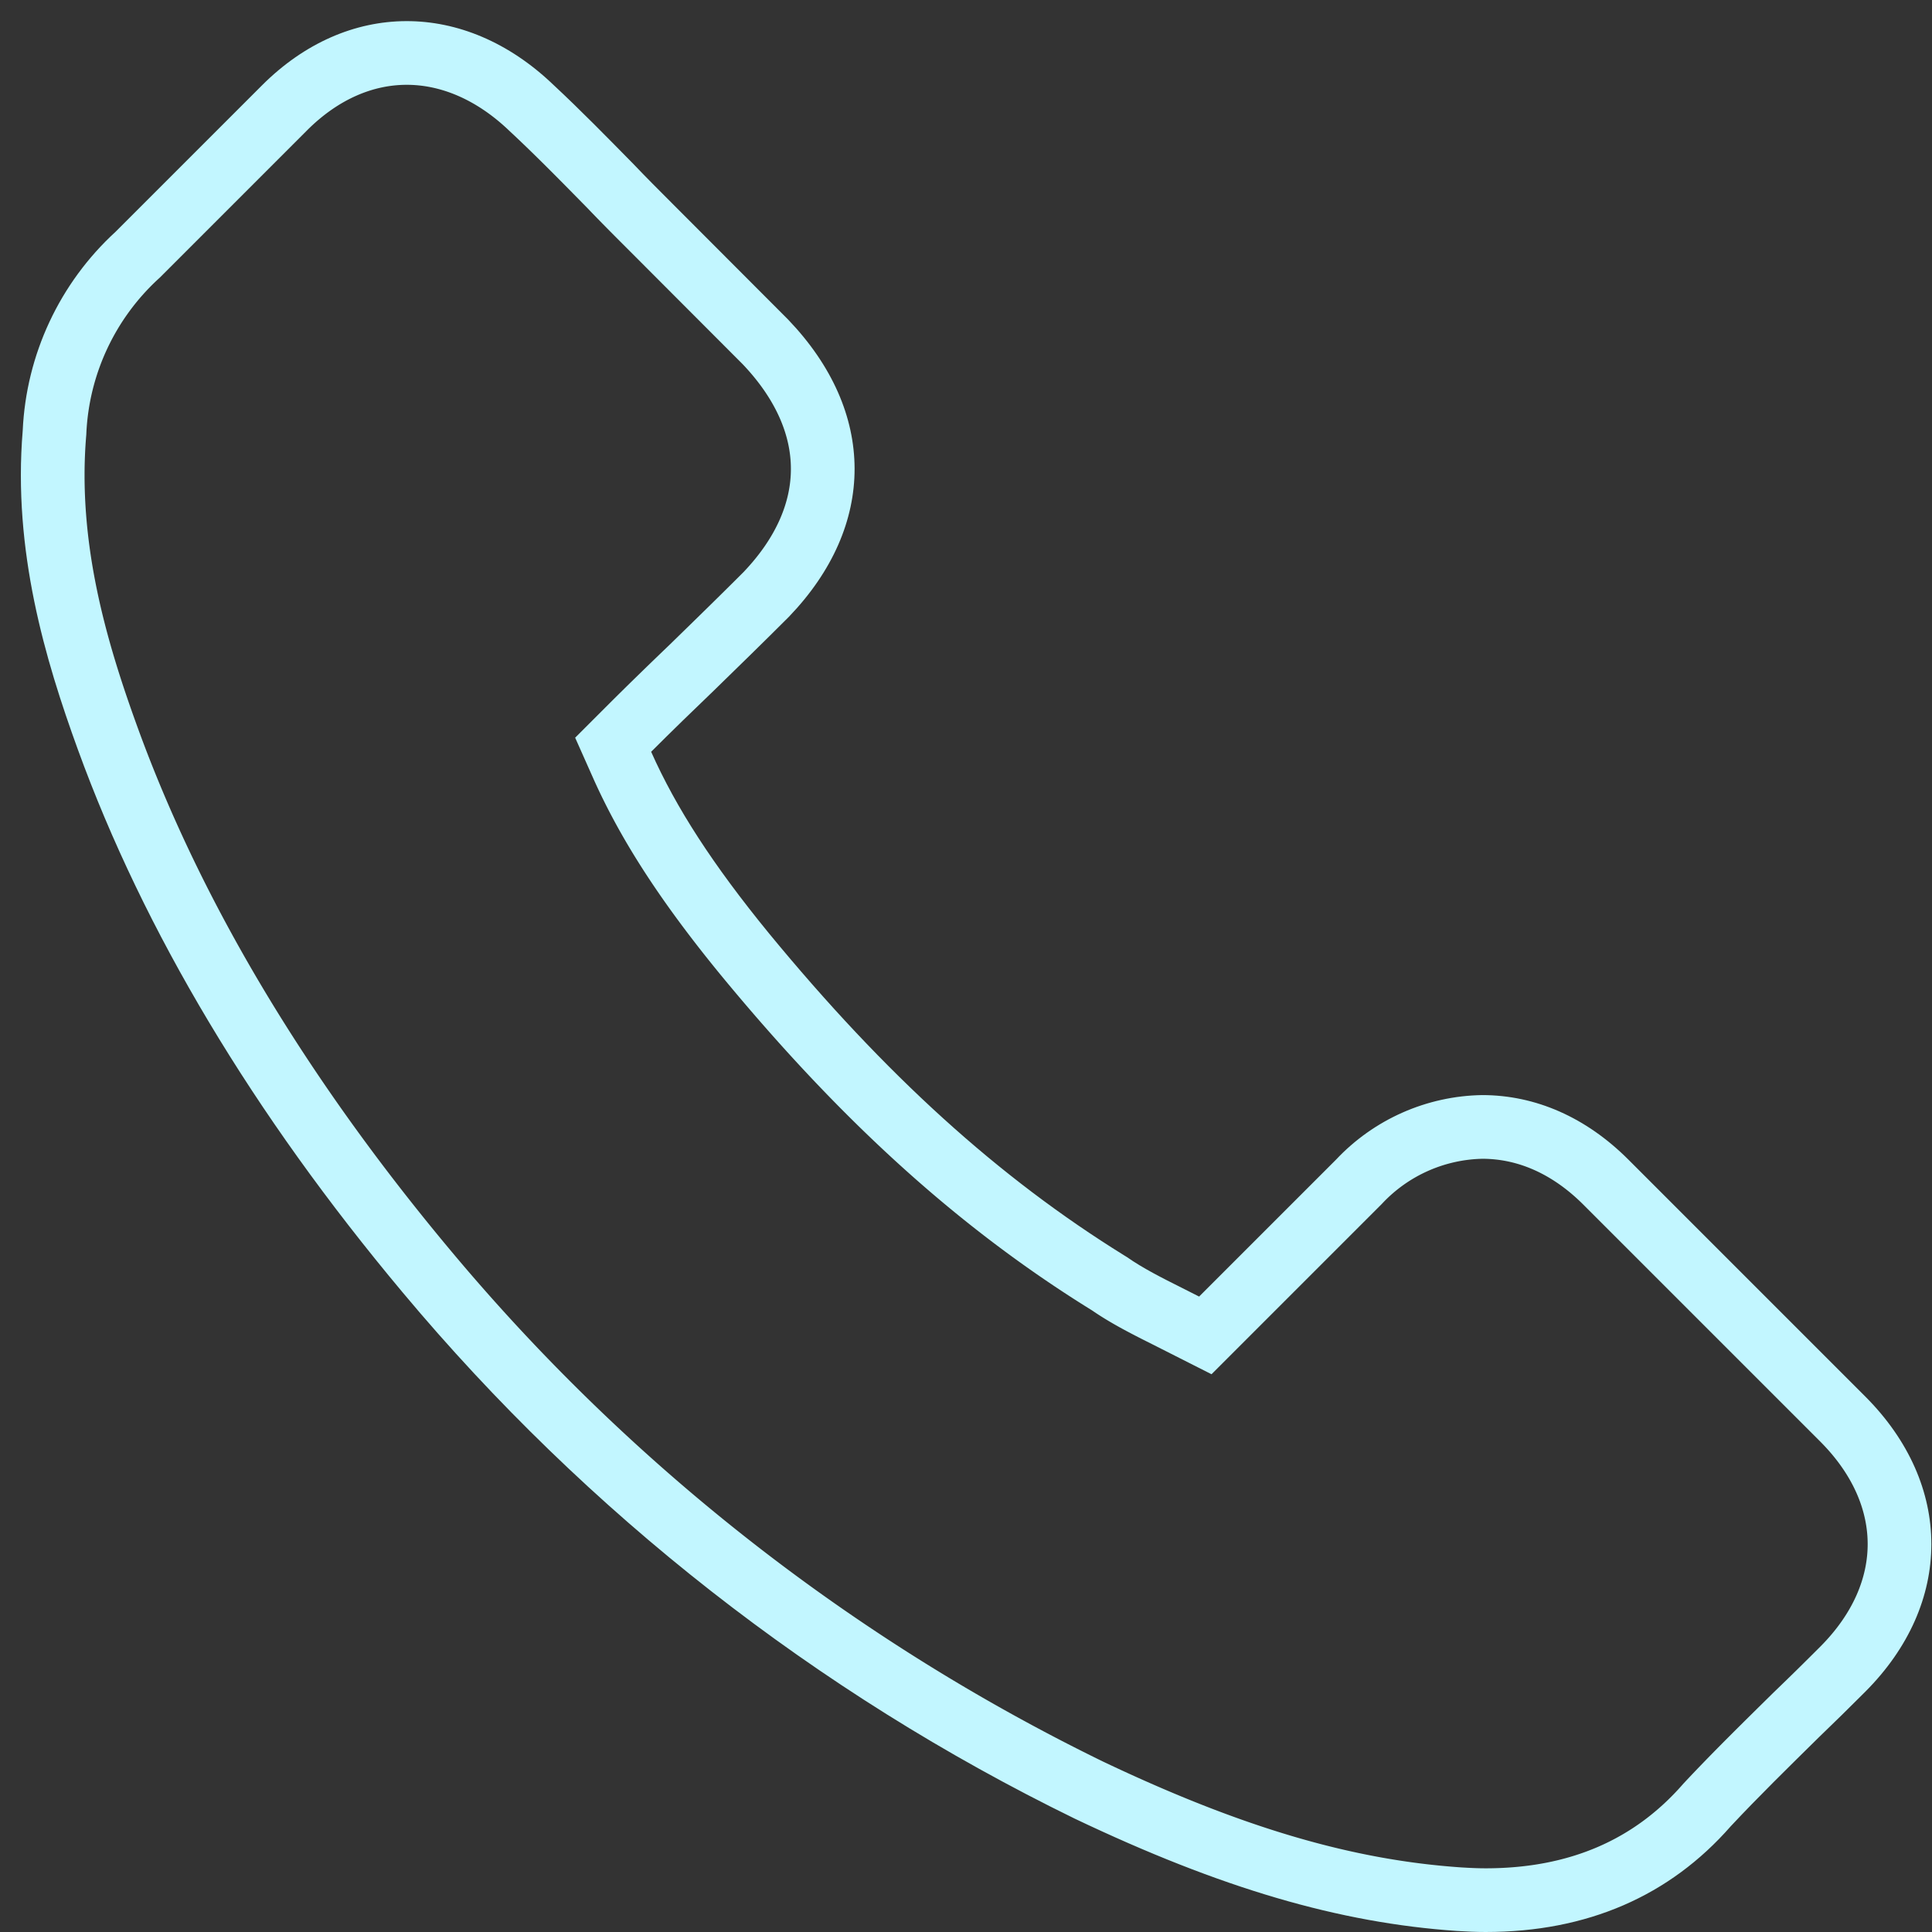 <svg xmlns="http://www.w3.org/2000/svg" width="91" height="91" viewBox="0 0 91 91"><rect x="0" y="0" width="91" height="91" fill="#333333" stroke="none"/><defs><clipPath id="a"><path fill="#fff" d="M782.99 1290c-.46 0-.9-.02-1.38-.05-5.53-.38-11.08-2-17.99-5.29a96.38 96.38 0 0 1-31.65-24.78c-7.05-8.42-12.19-17.02-15.3-25.57-1.55-4.26-3.07-9.38-2.6-15.03a13.54 13.54 0 0 1 4.38-9.37l6.88-6.88c4.02-4.03 9.54-4.05 13.73-.04 1.29 1.2 2.55 2.49 3.77 3.73.6.63 1.22 1.25 1.85 1.88l5.44 5.45c4.17 4.35 4.17 9.7.04 14-1.2 1.2-2.37 2.34-3.53 3.47-.99.95-1.97 1.9-2.96 2.89 1.18 2.65 2.91 5.32 5.54 8.54 5.5 6.69 10.82 11.51 16.74 15.18l.13.08c.74.52 1.65.98 2.61 1.46l.79.4 6.45-6.45a9.66 9.66 0 0 1 6.88-3.04c2.52 0 4.9 1.05 6.89 3.04l11.15 11.15c4.16 4.16 4.16 9.76 0 13.92-.73.73-1.46 1.45-2.2 2.16-1.44 1.42-2.81 2.76-4.13 4.17-2.88 3.29-6.77 4.98-11.54 4.98z"/></clipPath></defs><path fill="none" stroke="#c2f6ff" stroke-miterlimit="50" stroke-width="6" d="M782.99 1290c-.46 0-.9-.02-1.38-.05-5.53-.38-11.08-2-17.99-5.29a96.38 96.38 0 0 1-31.65-24.78c-7.05-8.42-12.19-17.02-15.3-25.57-1.55-4.26-3.07-9.38-2.6-15.03a13.54 13.54 0 0 1 4.38-9.37l6.88-6.88c4.02-4.03 9.54-4.05 13.73-.04 1.29 1.2 2.55 2.49 3.77 3.73.6.63 1.22 1.25 1.85 1.88l5.44 5.45c4.17 4.35 4.17 9.7.04 14-1.2 1.2-2.37 2.34-3.53 3.47-.99.95-1.97 1.9-2.96 2.89 1.18 2.65 2.91 5.32 5.54 8.54 5.5 6.69 10.82 11.51 16.74 15.18l.13.08c.74.52 1.65.98 2.61 1.46l.79.4 6.45-6.45a9.66 9.66 0 0 1 6.88-3.04c2.52 0 4.9 1.05 6.89 3.04l11.15 11.15c4.16 4.16 4.16 9.76 0 13.92-.73.73-1.46 1.45-2.2 2.16-1.44 1.42-2.81 2.76-4.13 4.17-2.88 3.29-6.77 4.98-11.54 4.98z" clip-path="url(&quot;#a&quot;)" transform="translate(-713 -1199)"/></svg>